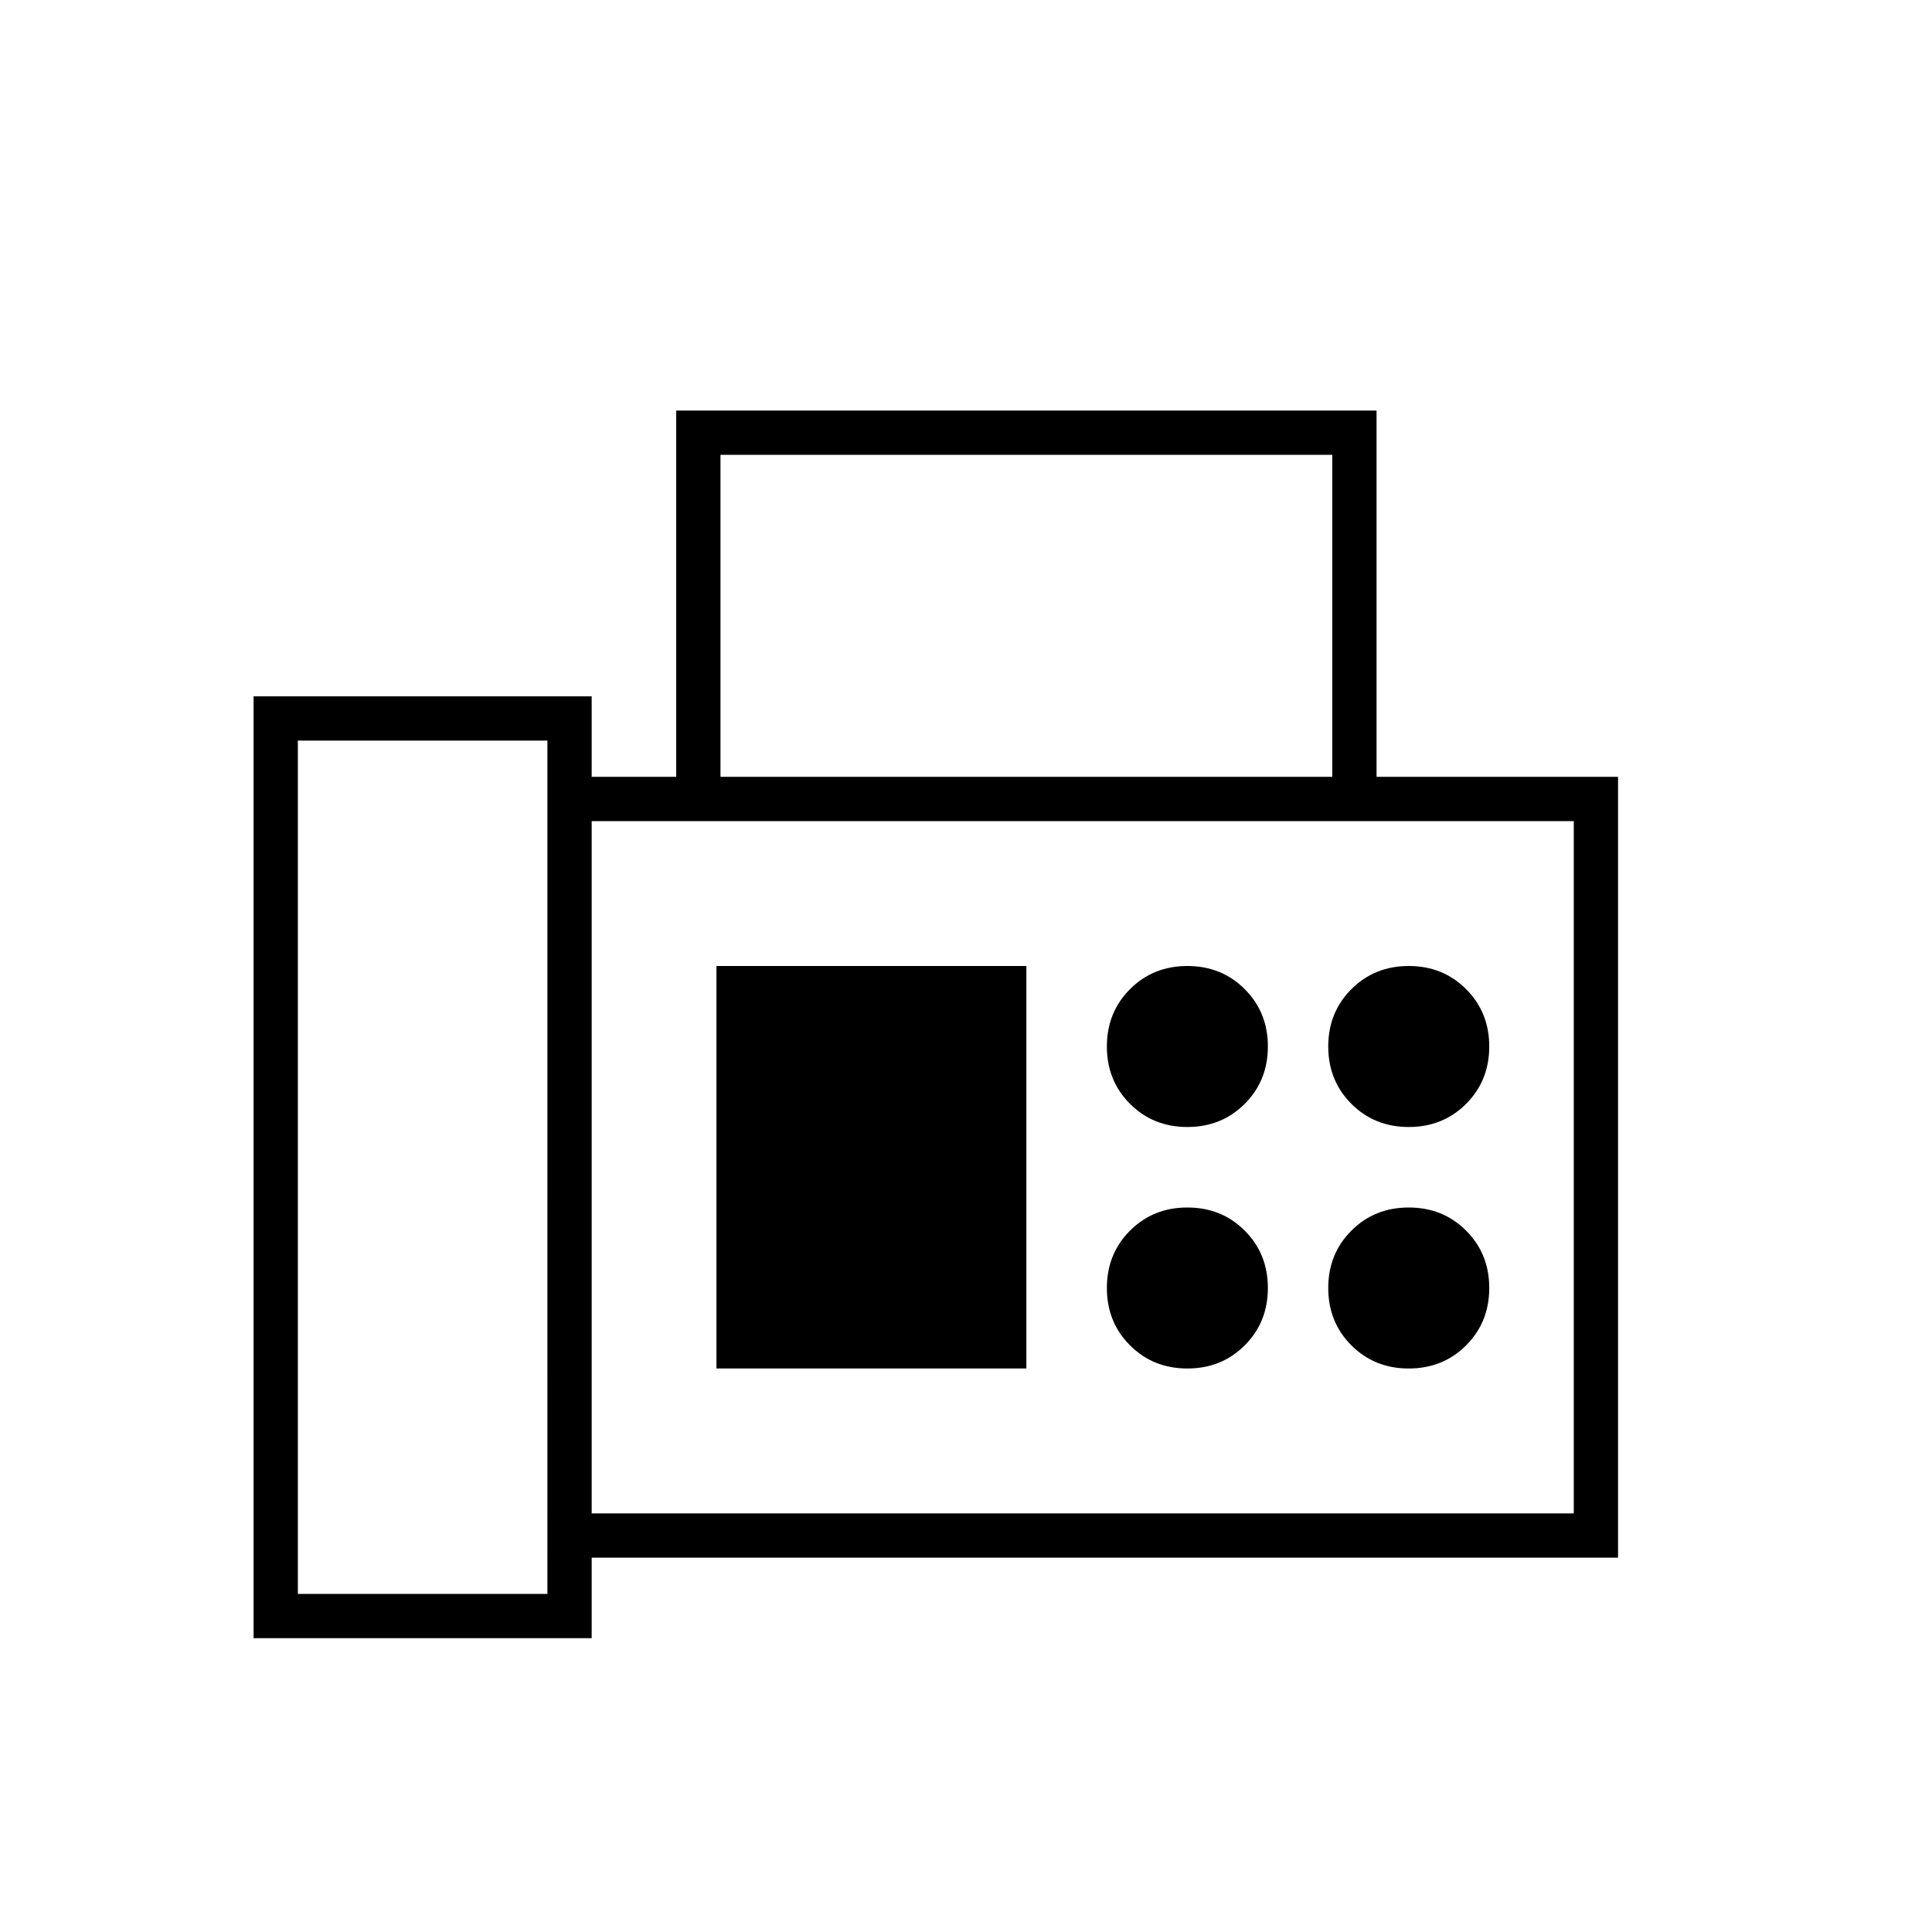 <svg xmlns="http://www.w3.org/2000/svg" width="48" height="48" viewBox="0 96 960 960"><path d="M126 910V442h168v40h42V300h348v182h120v388H294v40H126Zm22-22h124V464H148v424Zm210-406h304V322H358v160Zm-64 366h488V504H294v344Zm296-192q17 0 28.5-11.5T630 616q0-17-11.5-28.5T590 576q-17 0-28.5 11.5T550 616q0 17 11.5 28.5T590 656Zm110 0q17 0 28.5-11.5T740 616q0-17-11.5-28.5T700 576q-17 0-28.5 11.5T660 616q0 17 11.5 28.5T700 656ZM590 776q17 0 28.5-11.5T630 736q0-17-11.5-28.5T590 696q-17 0-28.5 11.5T550 736q0 17 11.5 28.5T590 776Zm110 0q17 0 28.5-11.5T740 736q0-17-11.5-28.5T700 696q-17 0-28.5 11.5T660 736q0 17 11.5 28.5T700 776Zm-344 0h154V576H356v200Zm-62 72V504v344Z"/></svg>
